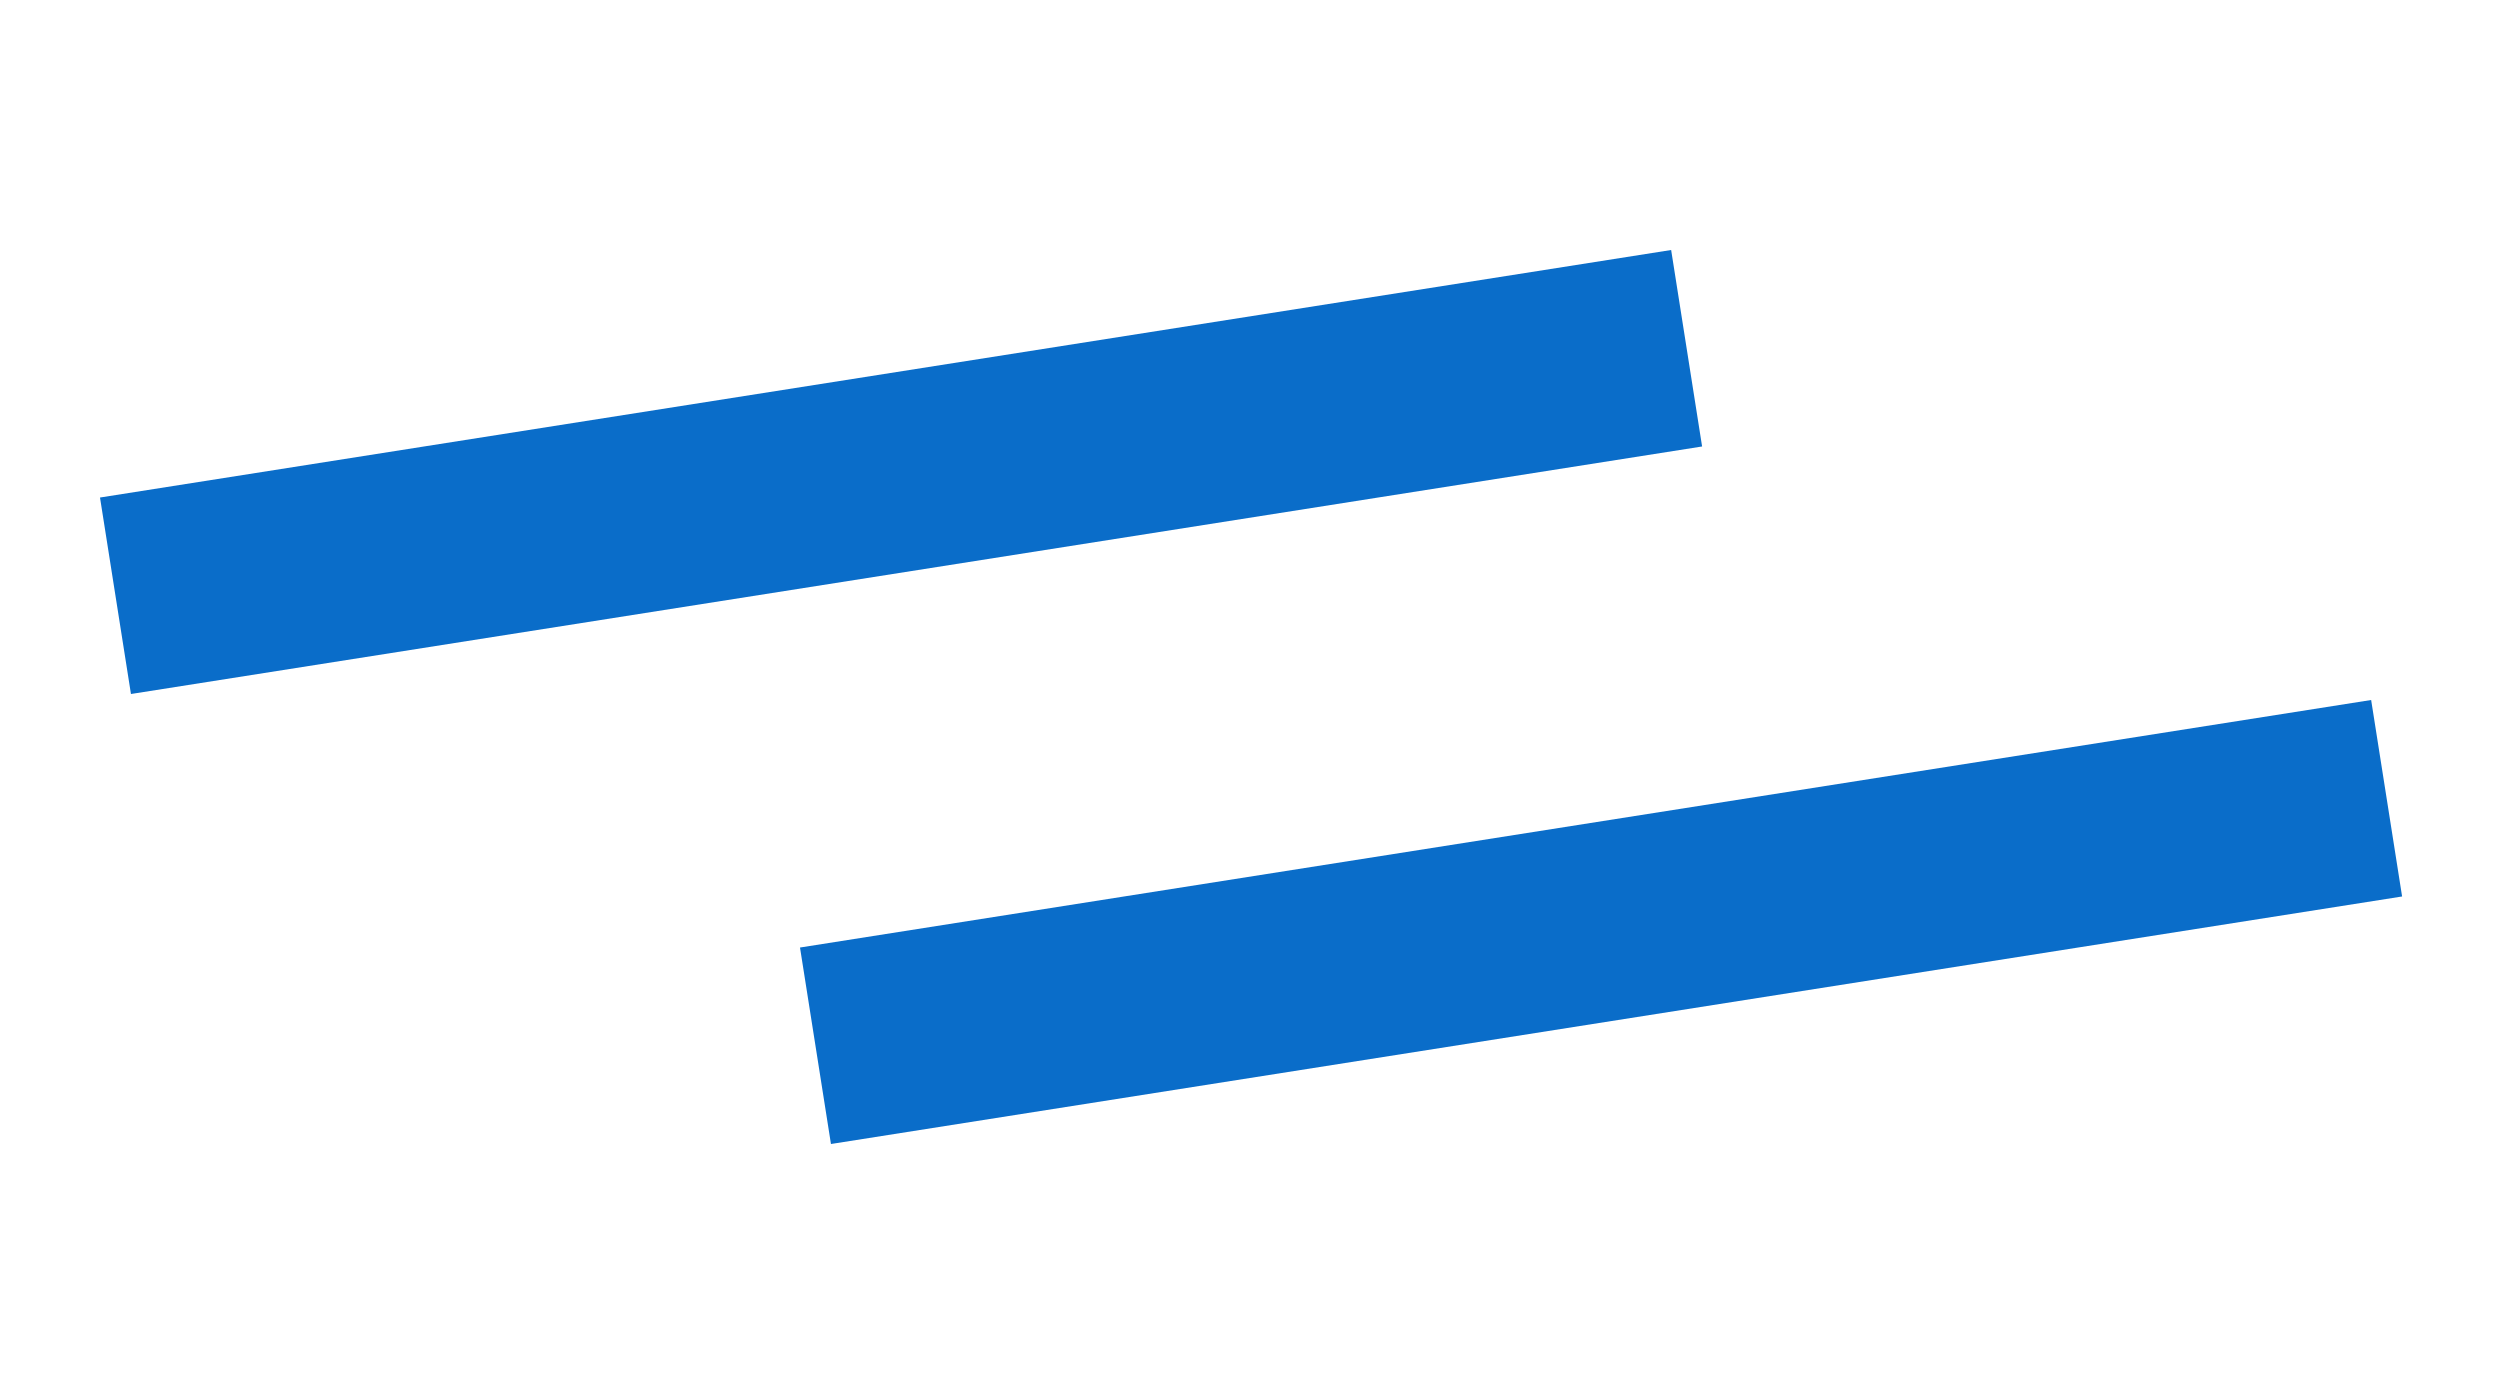<svg width="100" height="55" viewBox="0 0 100 55" fill="none" xmlns="http://www.w3.org/2000/svg">
<rect x="66.846" y="10" width="7.956" height="63.621" transform="rotate(81.047 66.846 10)" fill="#0A6DC9"/>
<rect x="94.846" y="28" width="7.956" height="63.621" transform="rotate(81.047 94.846 28)" fill="#0A6DC9"/>
</svg>
